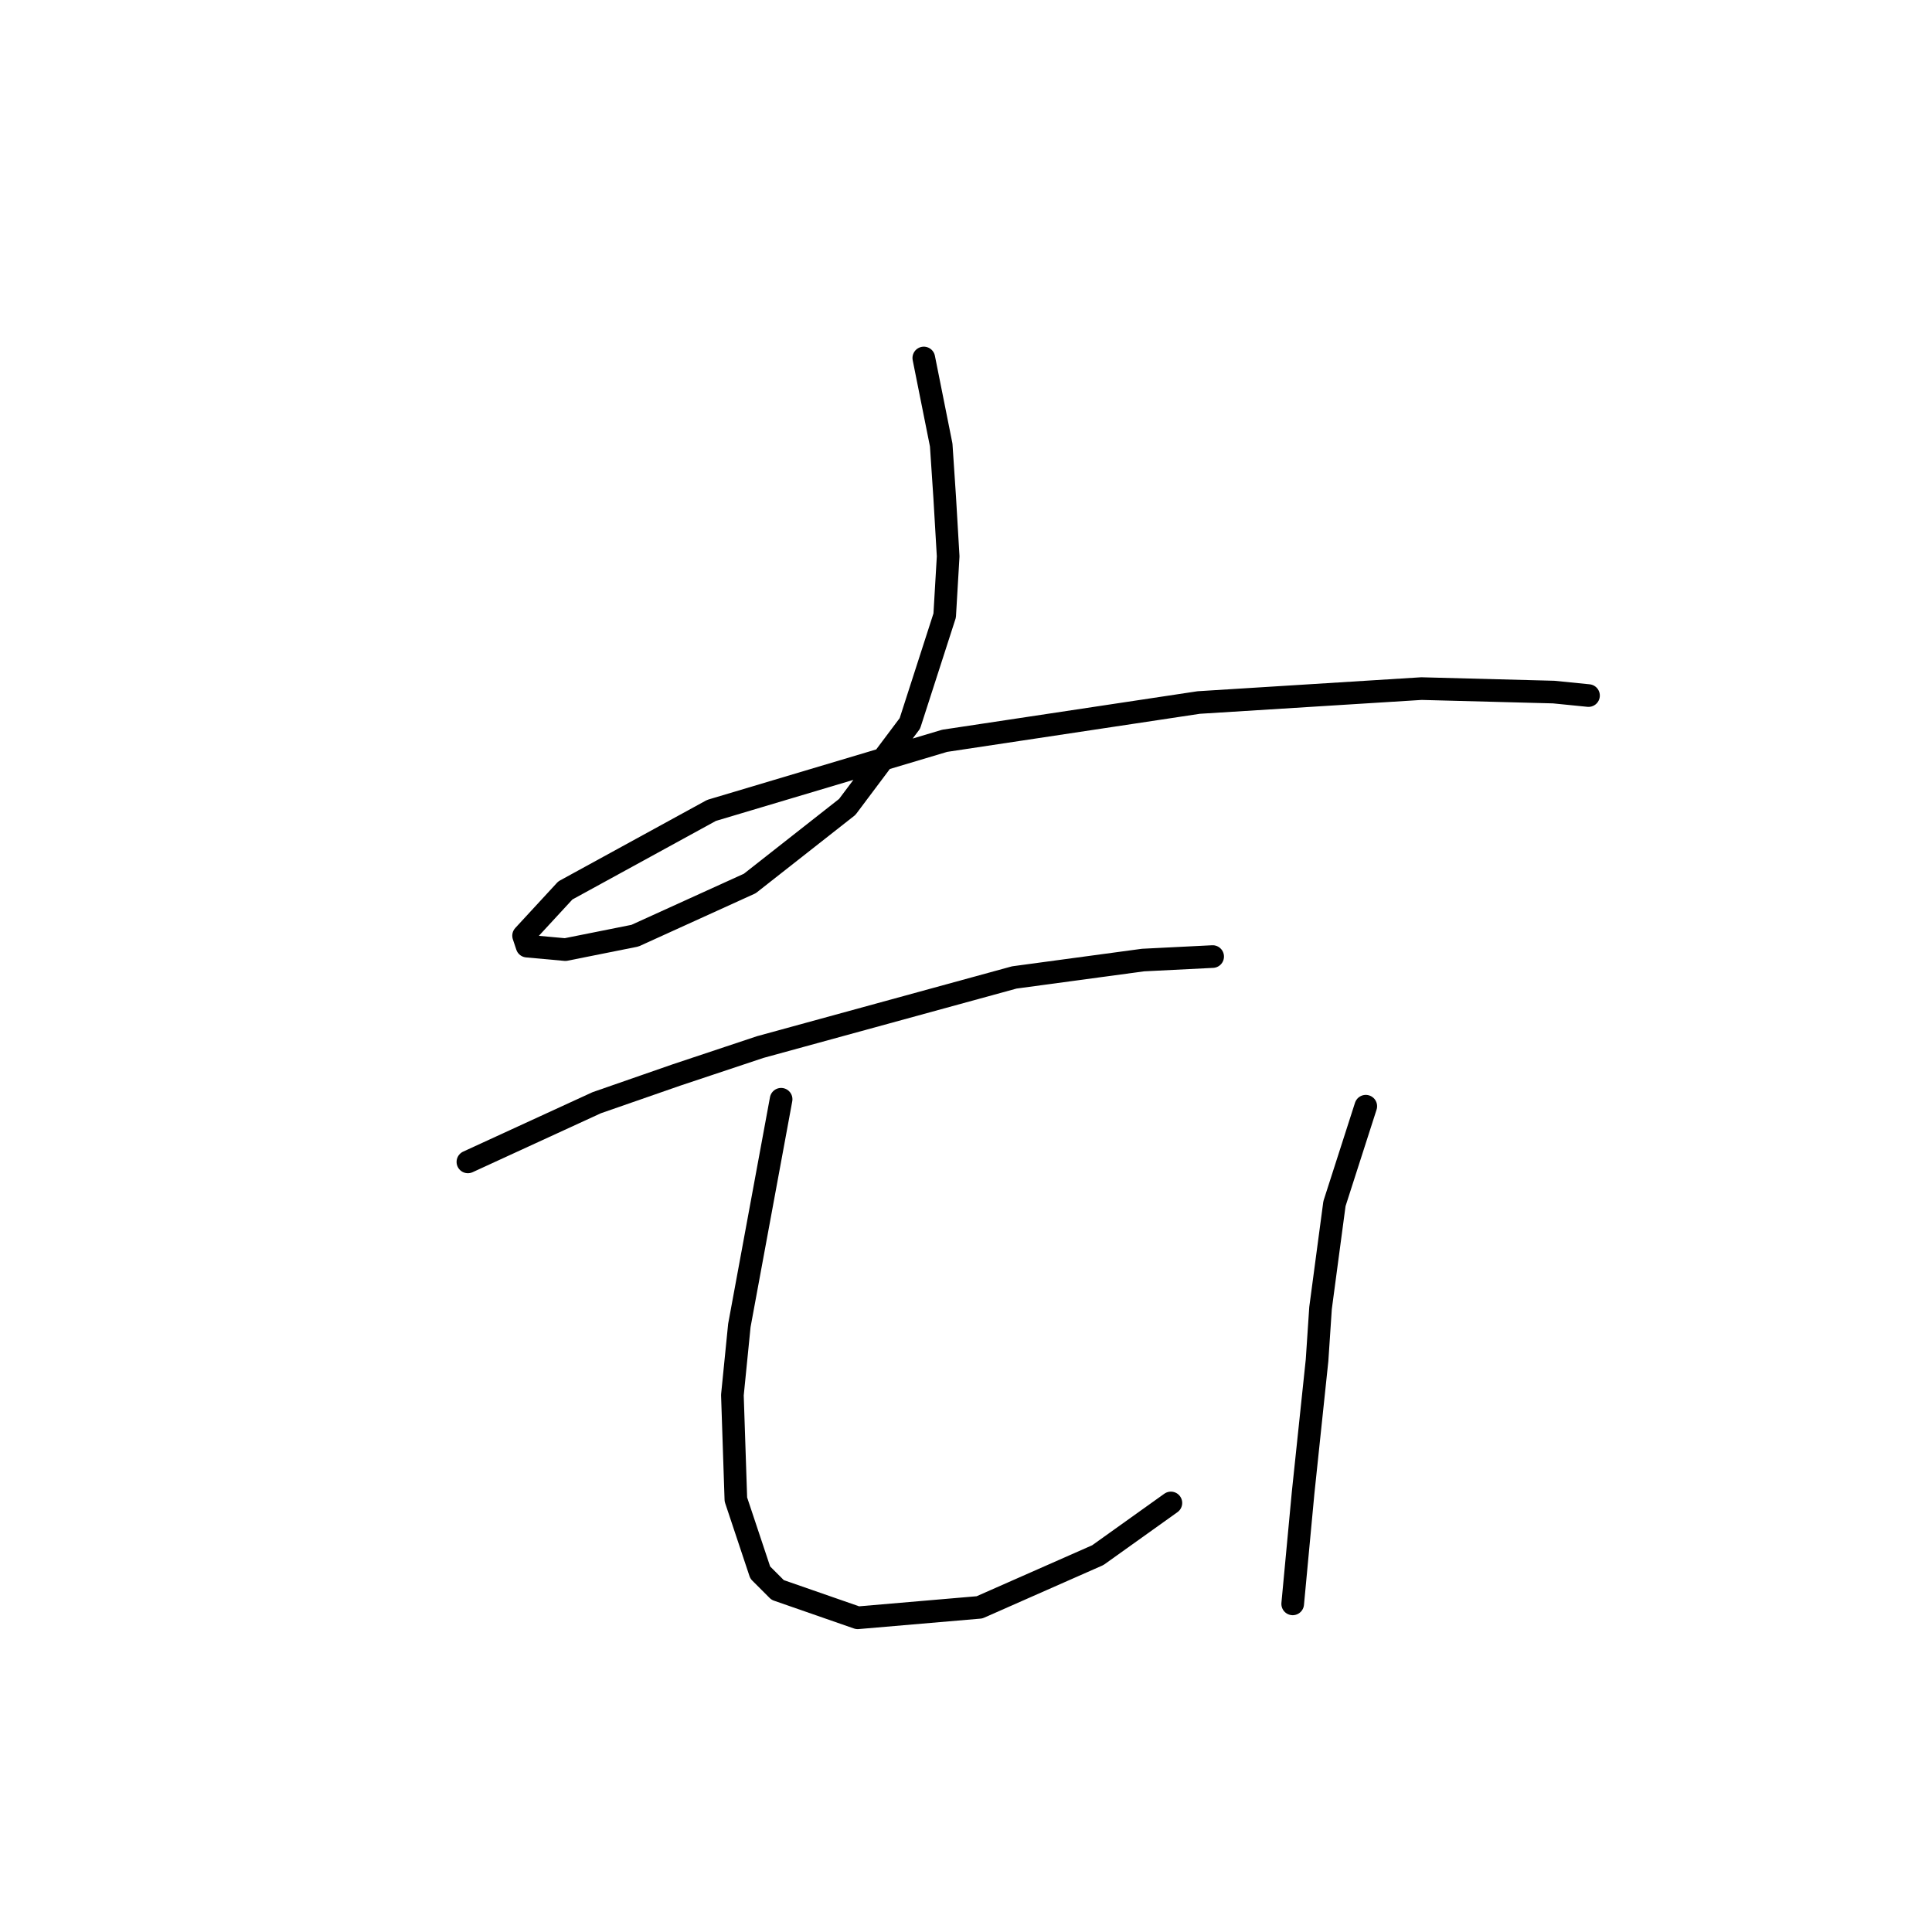 <?xml version="1.0" standalone="no"?>
    <svg width="256" height="256" xmlns="http://www.w3.org/2000/svg" version="1.1">
    <polyline stroke="black" stroke-width="3" stroke-linecap="round" fill="transparent" stroke-linejoin="round" points="122.408 47.435 124.714 58.963 125.175 65.88 125.636 73.72 125.175 81.559 120.564 95.854 112.263 106.922 99.352 117.067 84.134 123.984 74.911 125.828 69.839 125.367 69.378 123.984 74.911 117.989 94.279 107.383 125.175 98.16 158.838 93.087 188.351 91.243 205.874 91.704 210.486 92.165 210.486 92.165 " />
        <polyline stroke="black" stroke-width="3" stroke-linecap="round" fill="transparent" stroke-linejoin="round" points="61.999 153.958 79.061 146.118 89.668 142.429 100.735 138.74 134.398 129.517 151.46 127.212 160.683 126.75 160.683 126.75 " />
        <polyline stroke="black" stroke-width="3" stroke-linecap="round" fill="transparent" stroke-linejoin="round" points="103.502 145.657 97.968 175.631 97.046 184.854 97.507 198.688 100.735 208.372 103.041 210.678 113.647 214.367 129.787 212.983 145.465 206.066 155.149 199.149 155.149 199.149 " />
        <polyline stroke="black" stroke-width="3" stroke-linecap="round" fill="transparent" stroke-linejoin="round" points="180.973 146.579 176.823 159.491 175.9 166.408 174.978 173.325 174.517 180.242 172.672 197.766 171.289 212.522 171.289 212.522 " />
        </svg>